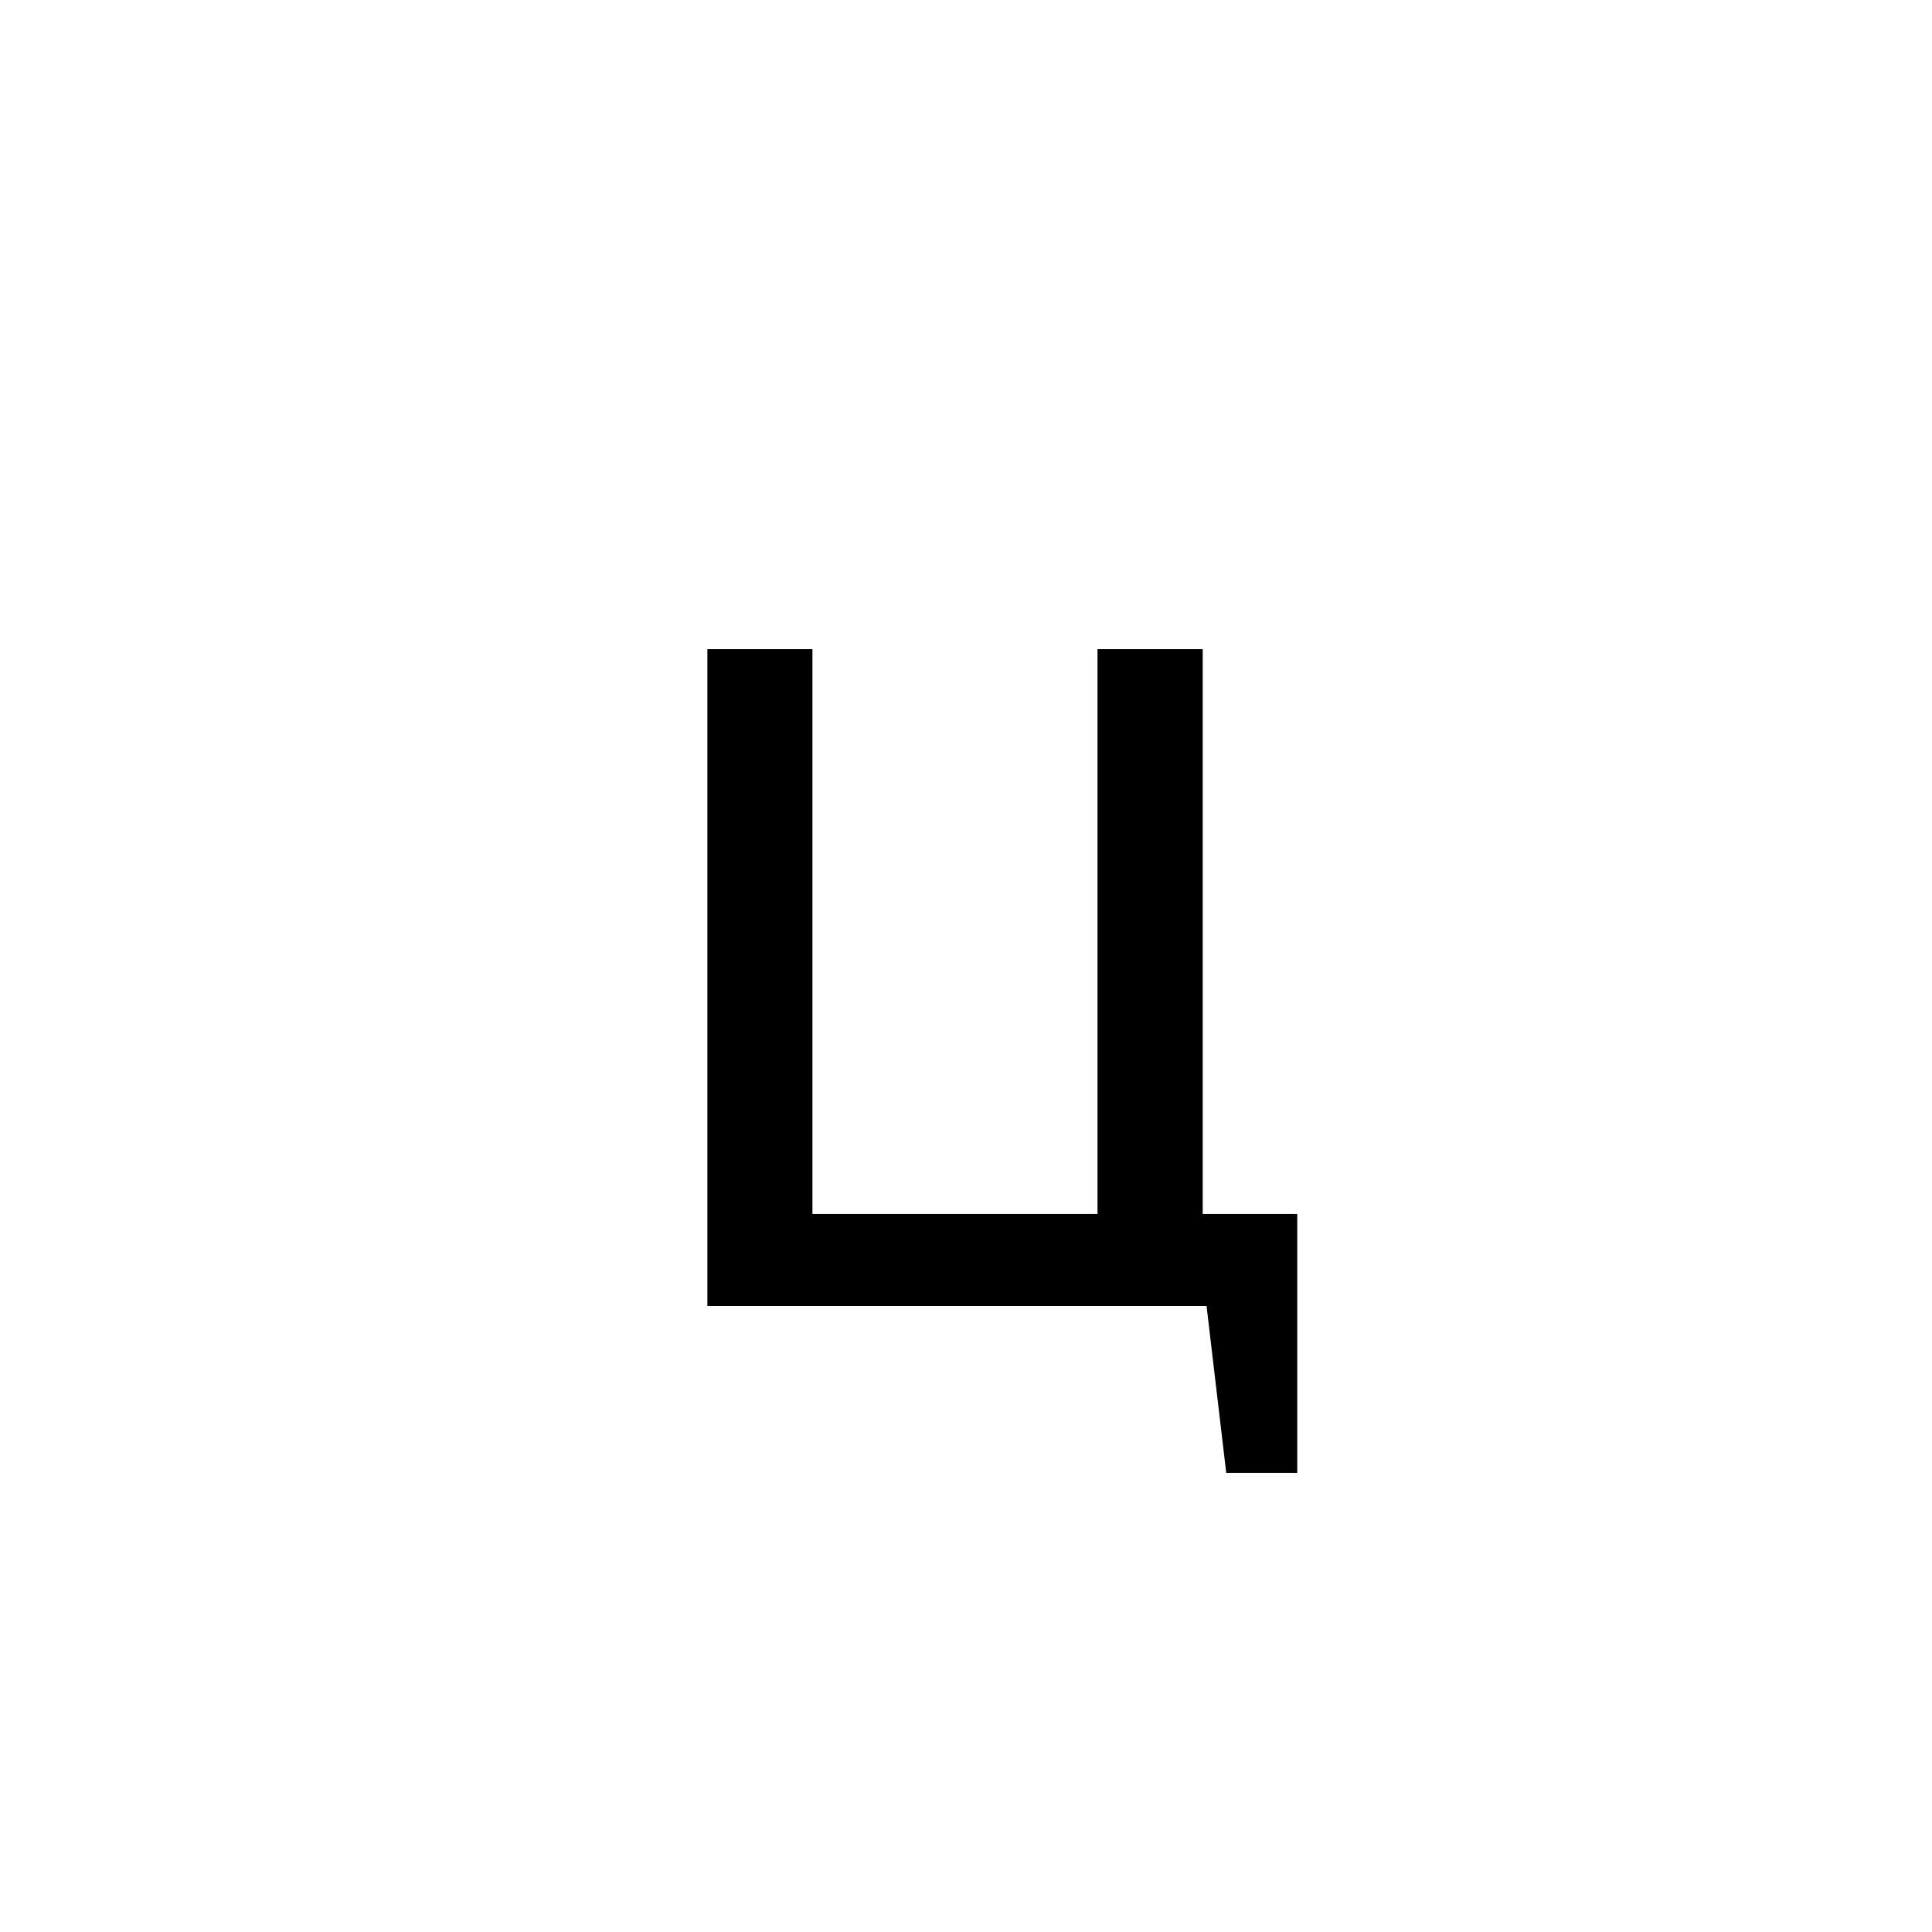 <?xml version="1.0" encoding="UTF-8"?><svg enable-background="new 0 0 250 250" height="250px" viewBox="0 0 250 250" width="250px" x="0px" xml:space="preserve" xmlns="http://www.w3.org/2000/svg" xmlns:xlink="http://www.w3.org/1999/xlink" y="0px"><defs><symbol id="7ed17e27a" overflow="visible"><path d="M89.422 21.594h-9.188L77.688 0H13.094v-85h13.594v73.094h36.89V-85h13.61v73.094h12.234zm0 0"/></symbol></defs><use x="78.441" xlink:href="#7ed17e27a" y="169"/></svg>